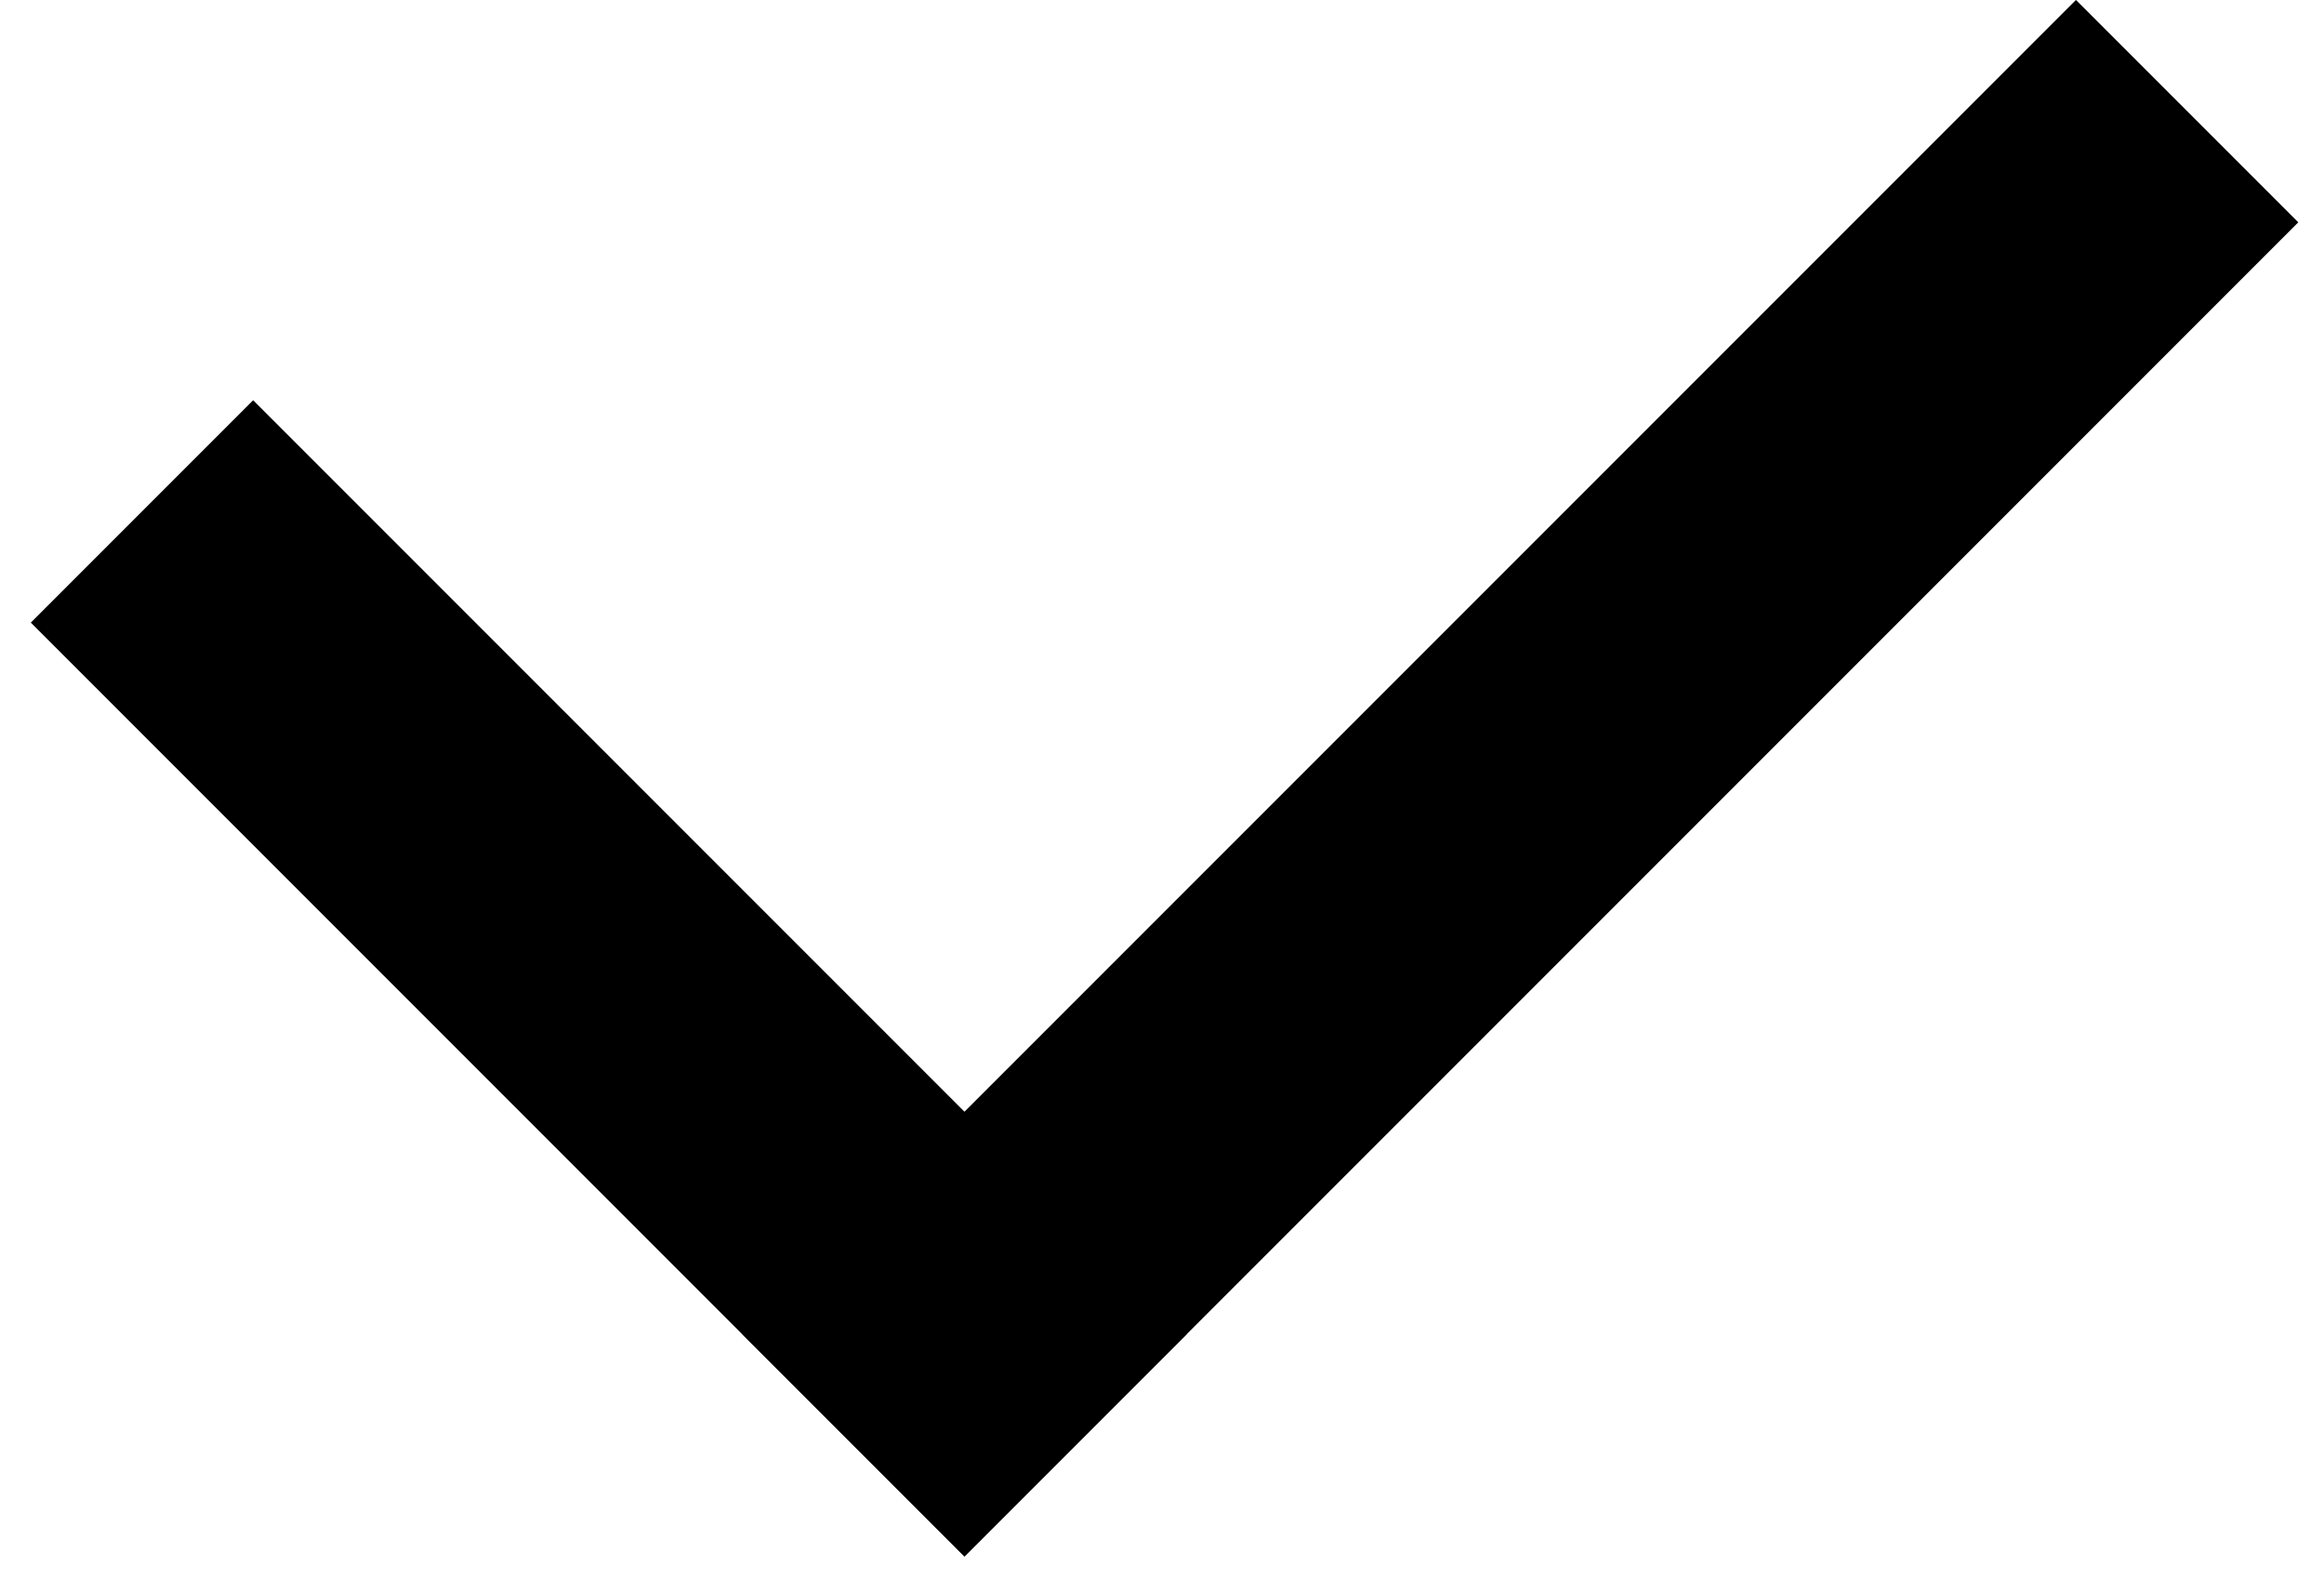 <svg width="28" height="19" viewBox="0 0 28 19" fill="none" xmlns="http://www.w3.org/2000/svg">
<rect x="3.05" y="4.821" width="15.909" height="3.788" transform="rotate(45 3.05 4.821)" fill="black"/>
<rect x="27.69" y="2.678" width="22.727" height="3.788" transform="rotate(135 27.69 2.678)" fill="black"/>
</svg>
